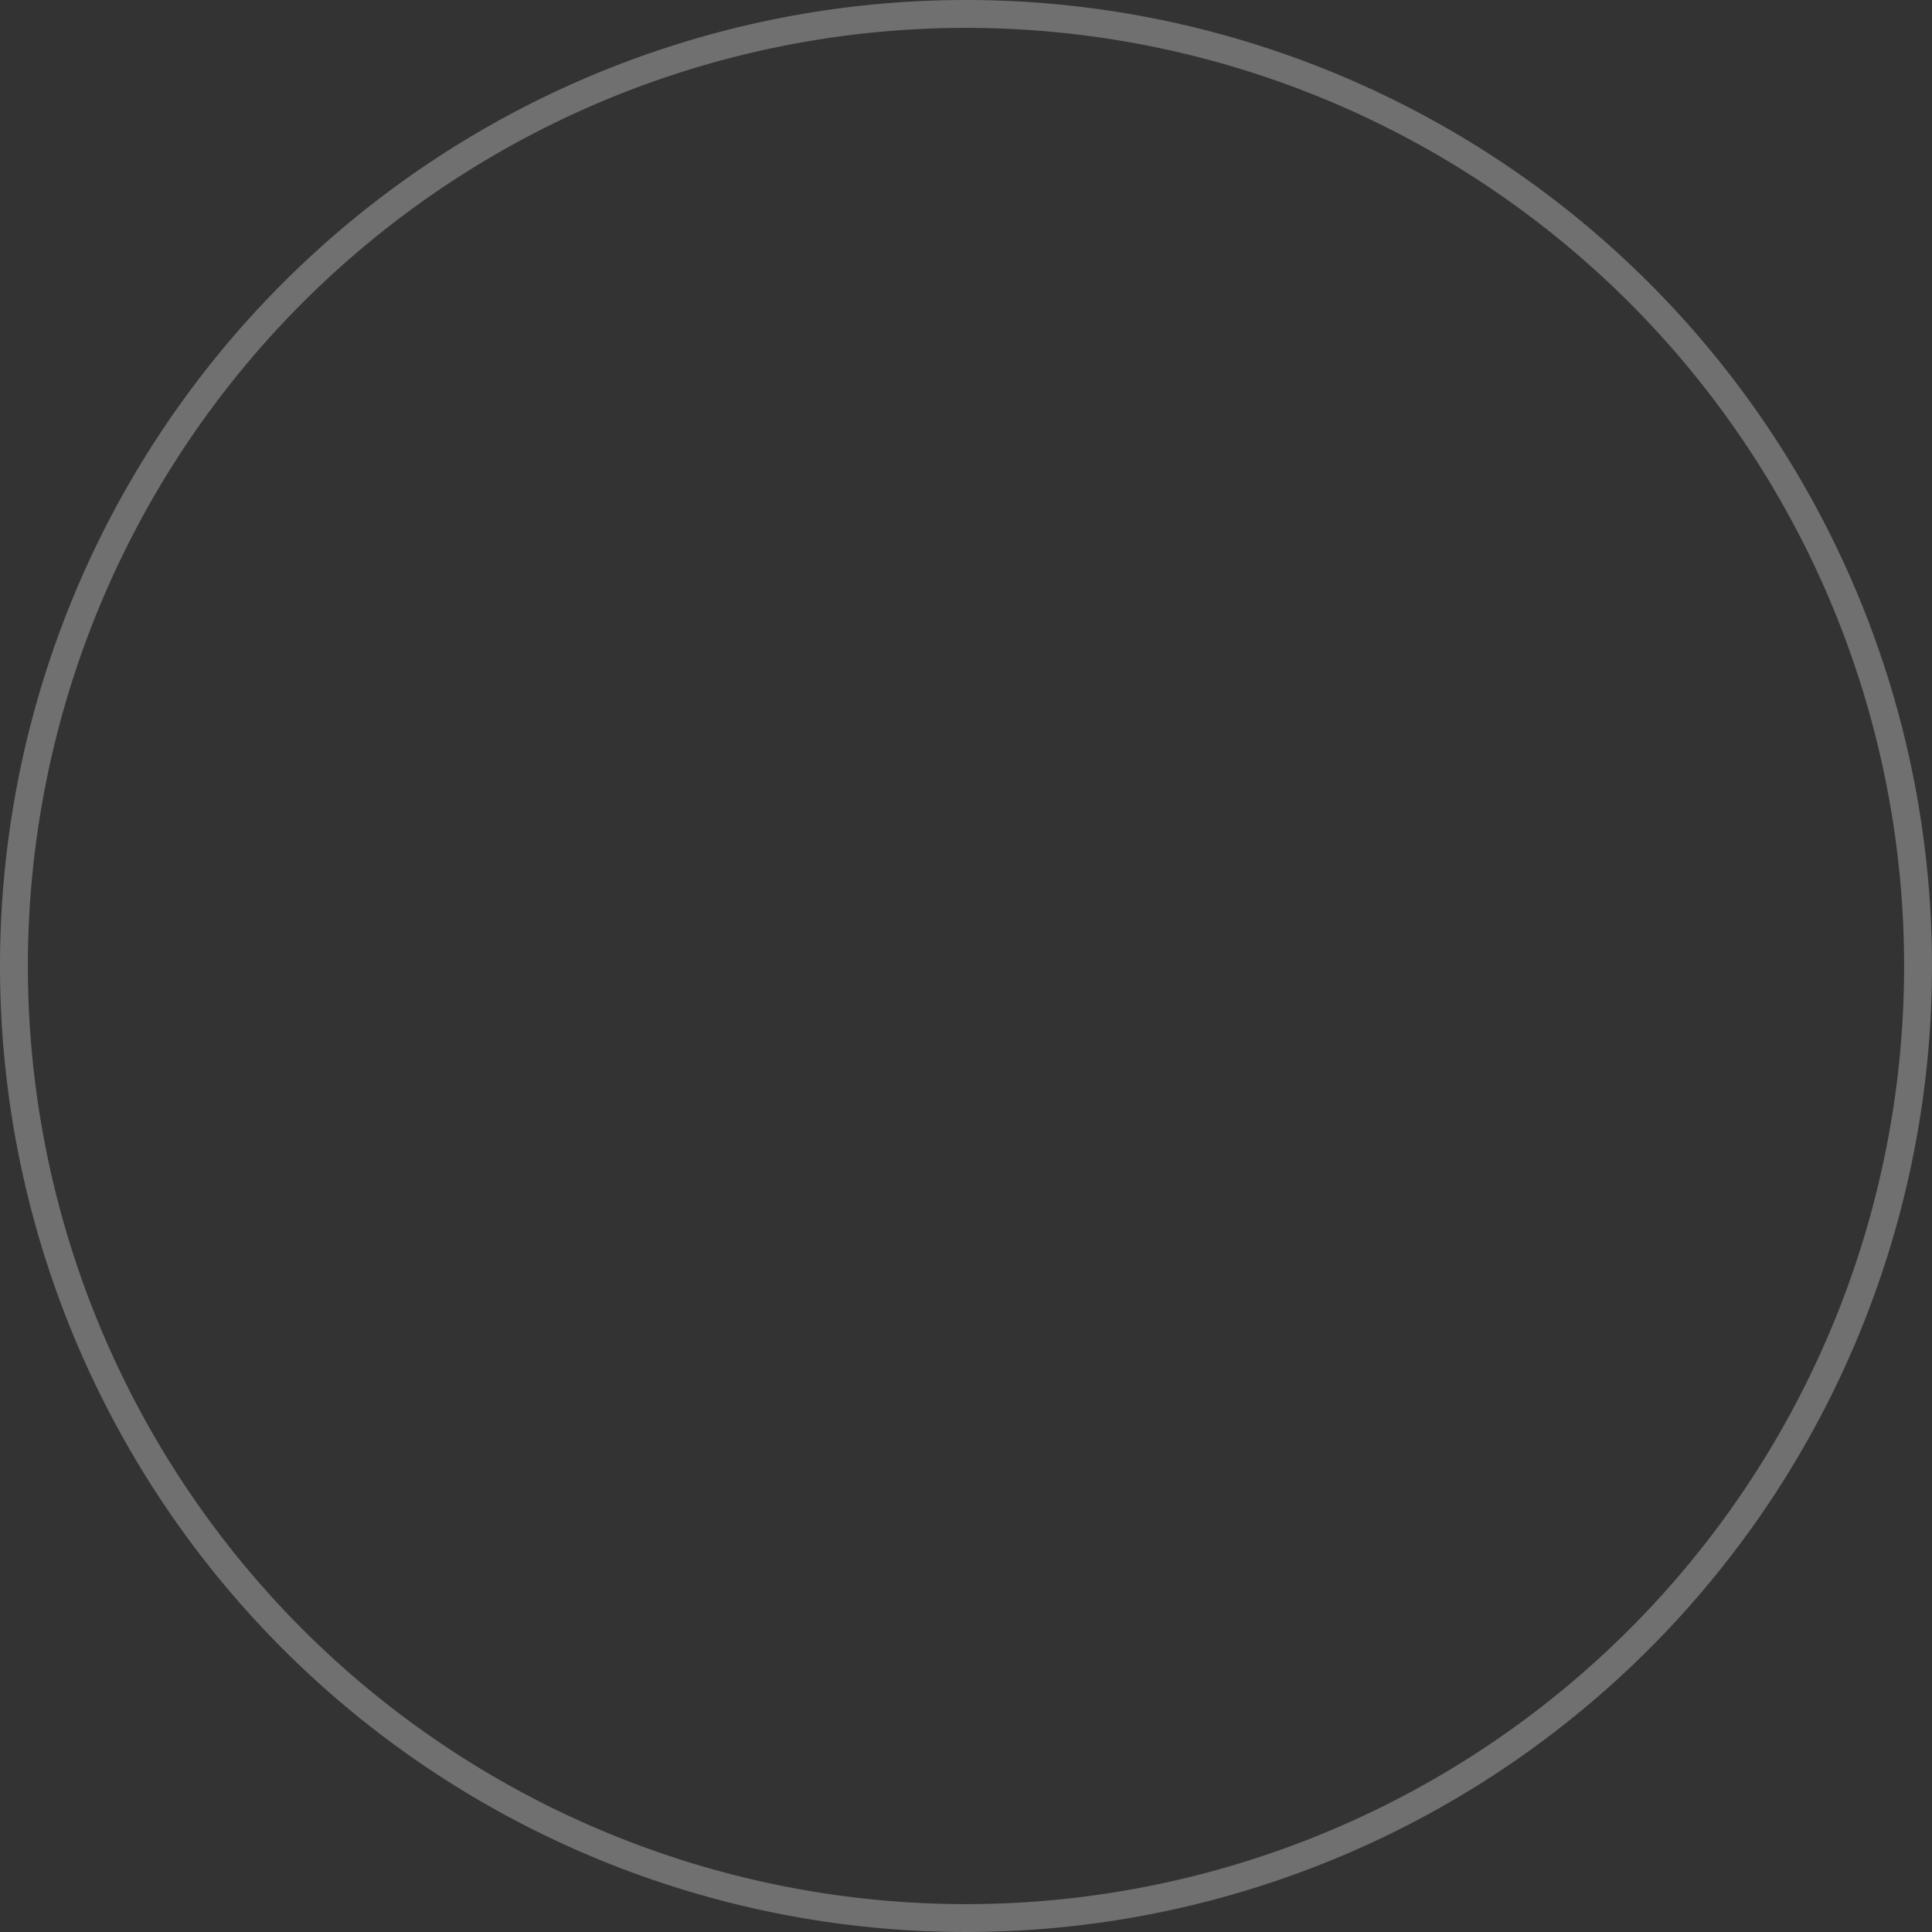 <svg xmlns="http://www.w3.org/2000/svg" viewBox="0 0 300 300"><rect x="0" y="0" width="300" height="300" fill="#333333" stroke="none"/><defs><style>.cls-1{fill:#fff;opacity:0.3;}</style></defs><title>thinner-mobile-30</title><g id="Calque_2" data-name="Calque 2"><g id="thinner"><path class="cls-1" d="M150,0A150,150,0,1,0,300,150,150,150,0,0,0,150,0Zm0,295.67A145.67,145.67,0,1,1,295.67,150,145.67,145.67,0,0,1,150,295.67Z"/></g></g></svg>